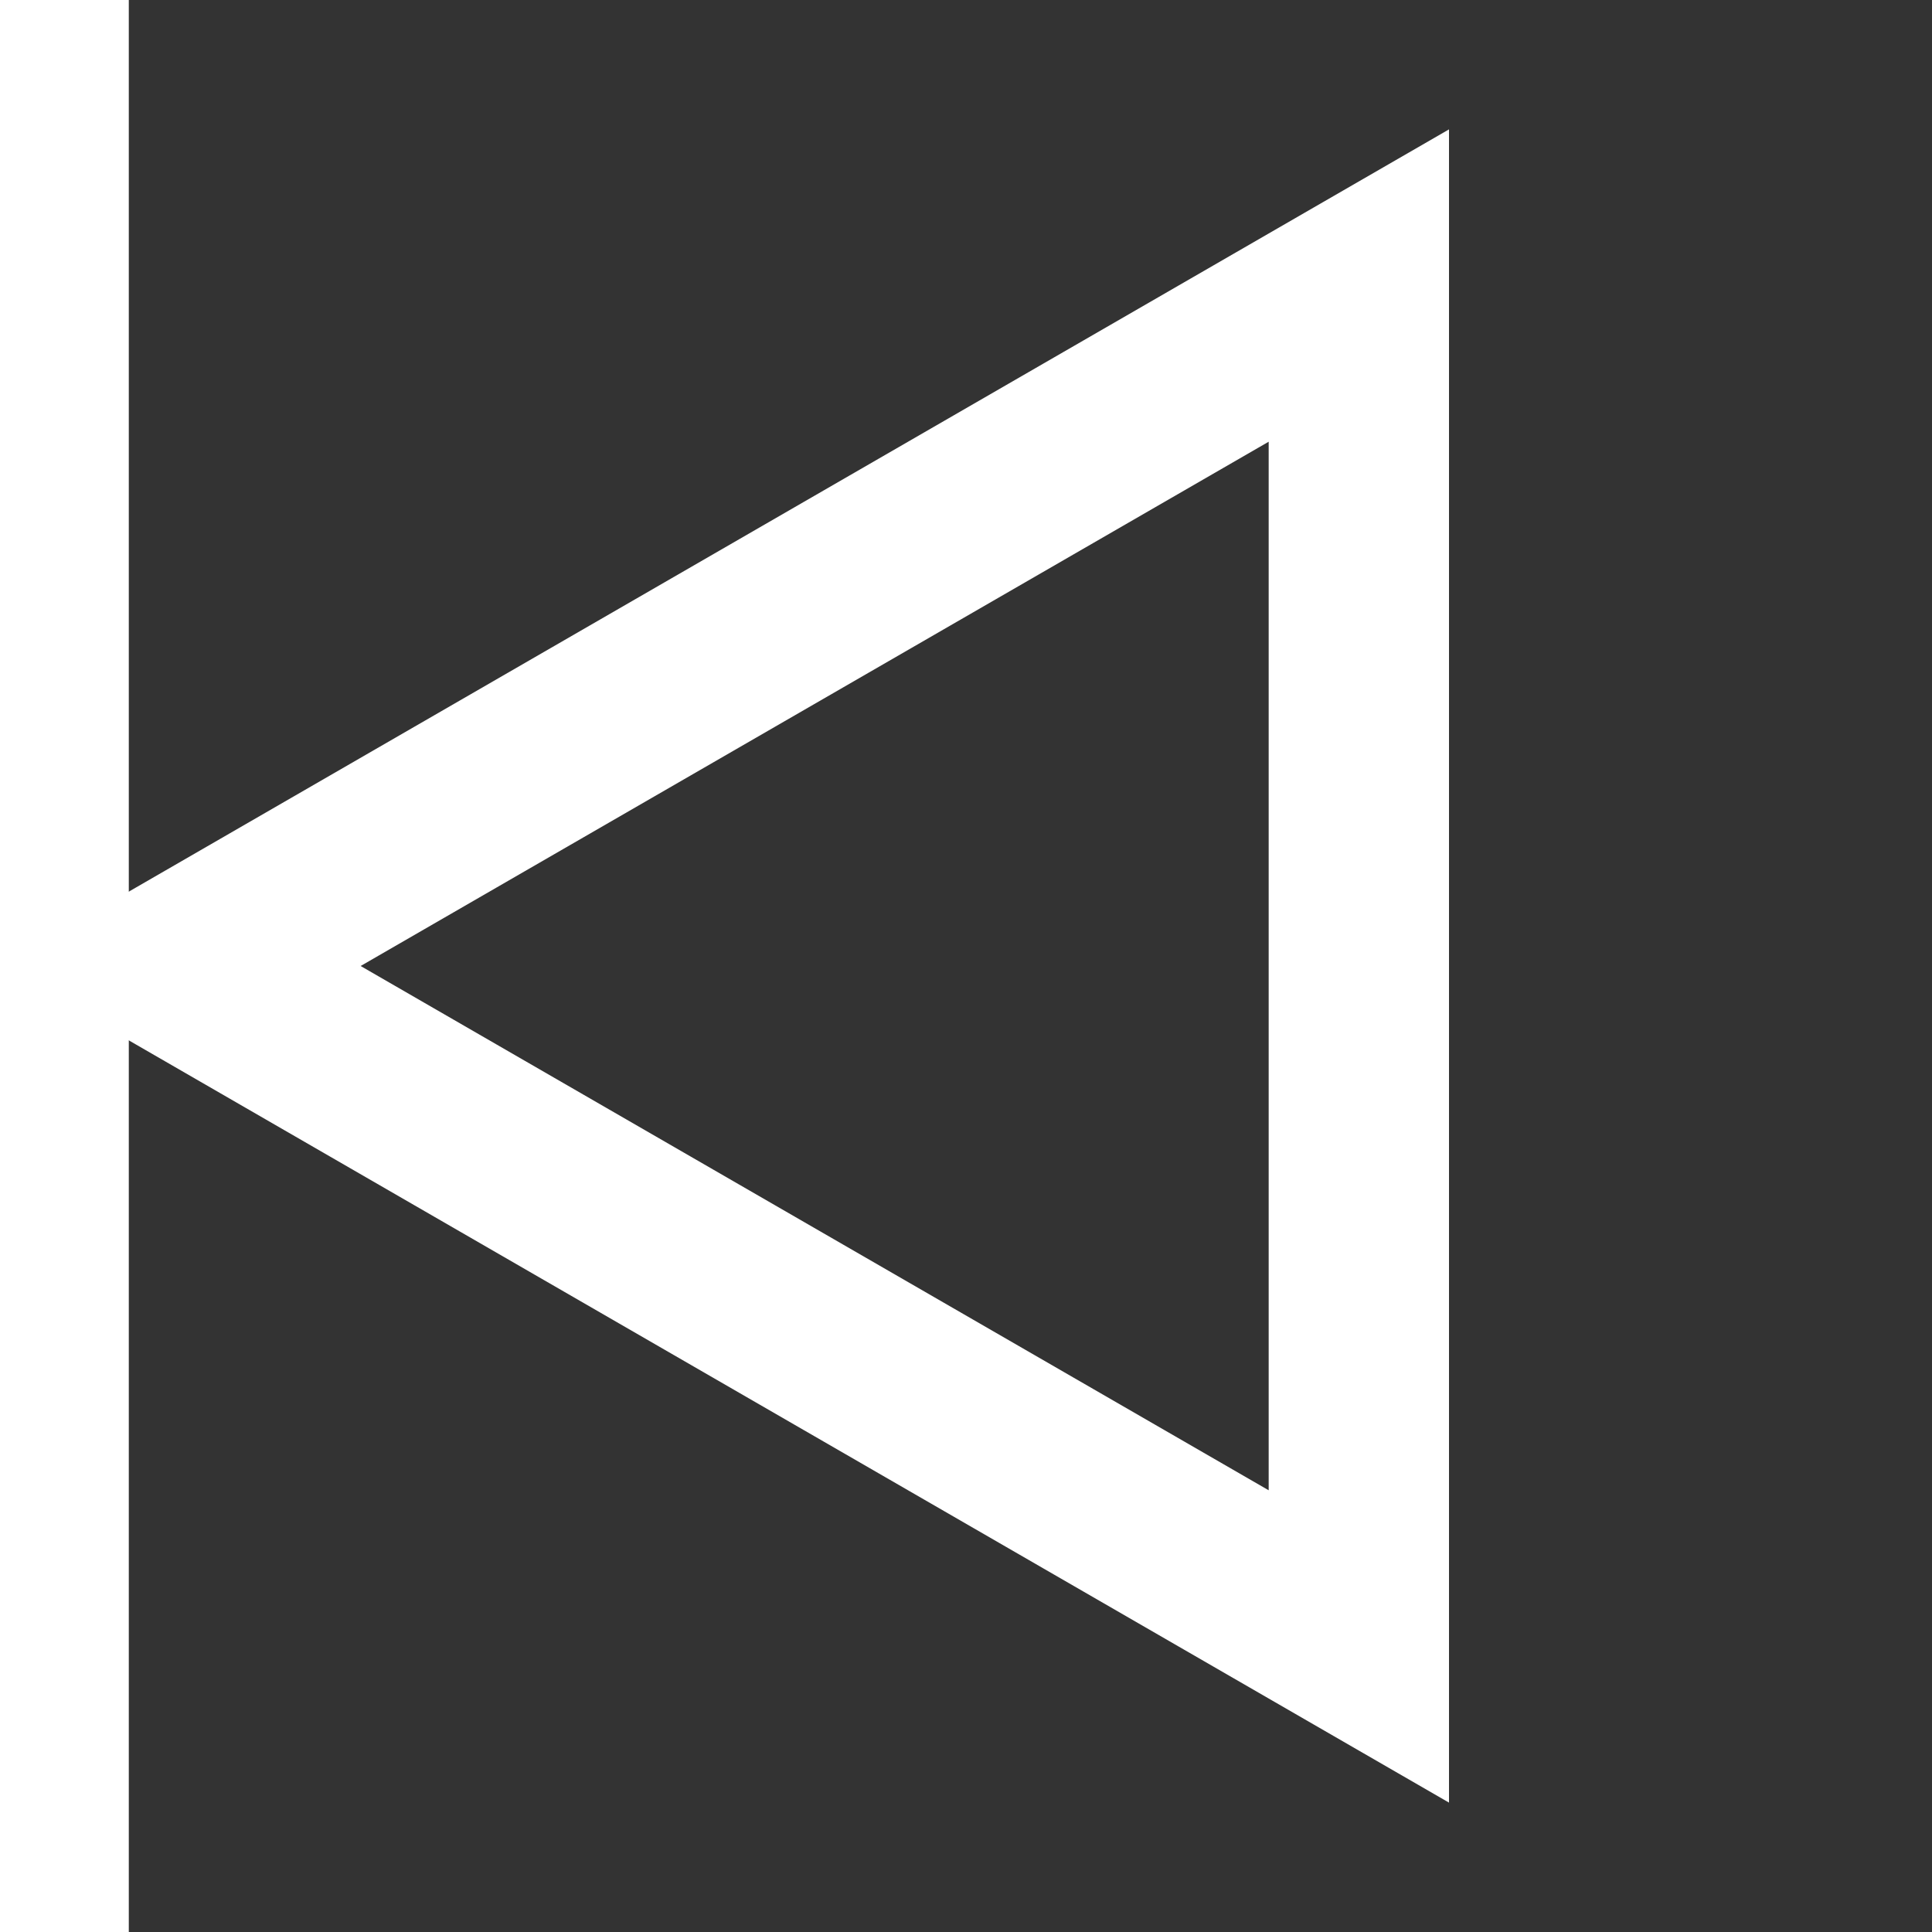 <svg width="15" height="15" viewBox="0 0 15 15" fill="none" xmlns="http://www.w3.org/2000/svg">
<rect x="0" y="0" width="15" height="15" fill="#333333" stroke="none"/>
<path d="M10.55 12.783L1.4 7.5L10.55 2.217V12.783Z" stroke="white" stroke-width="1.4"/>
<line x1="0.5" x2="0.5" y2="15" stroke="white"/>
</svg>
